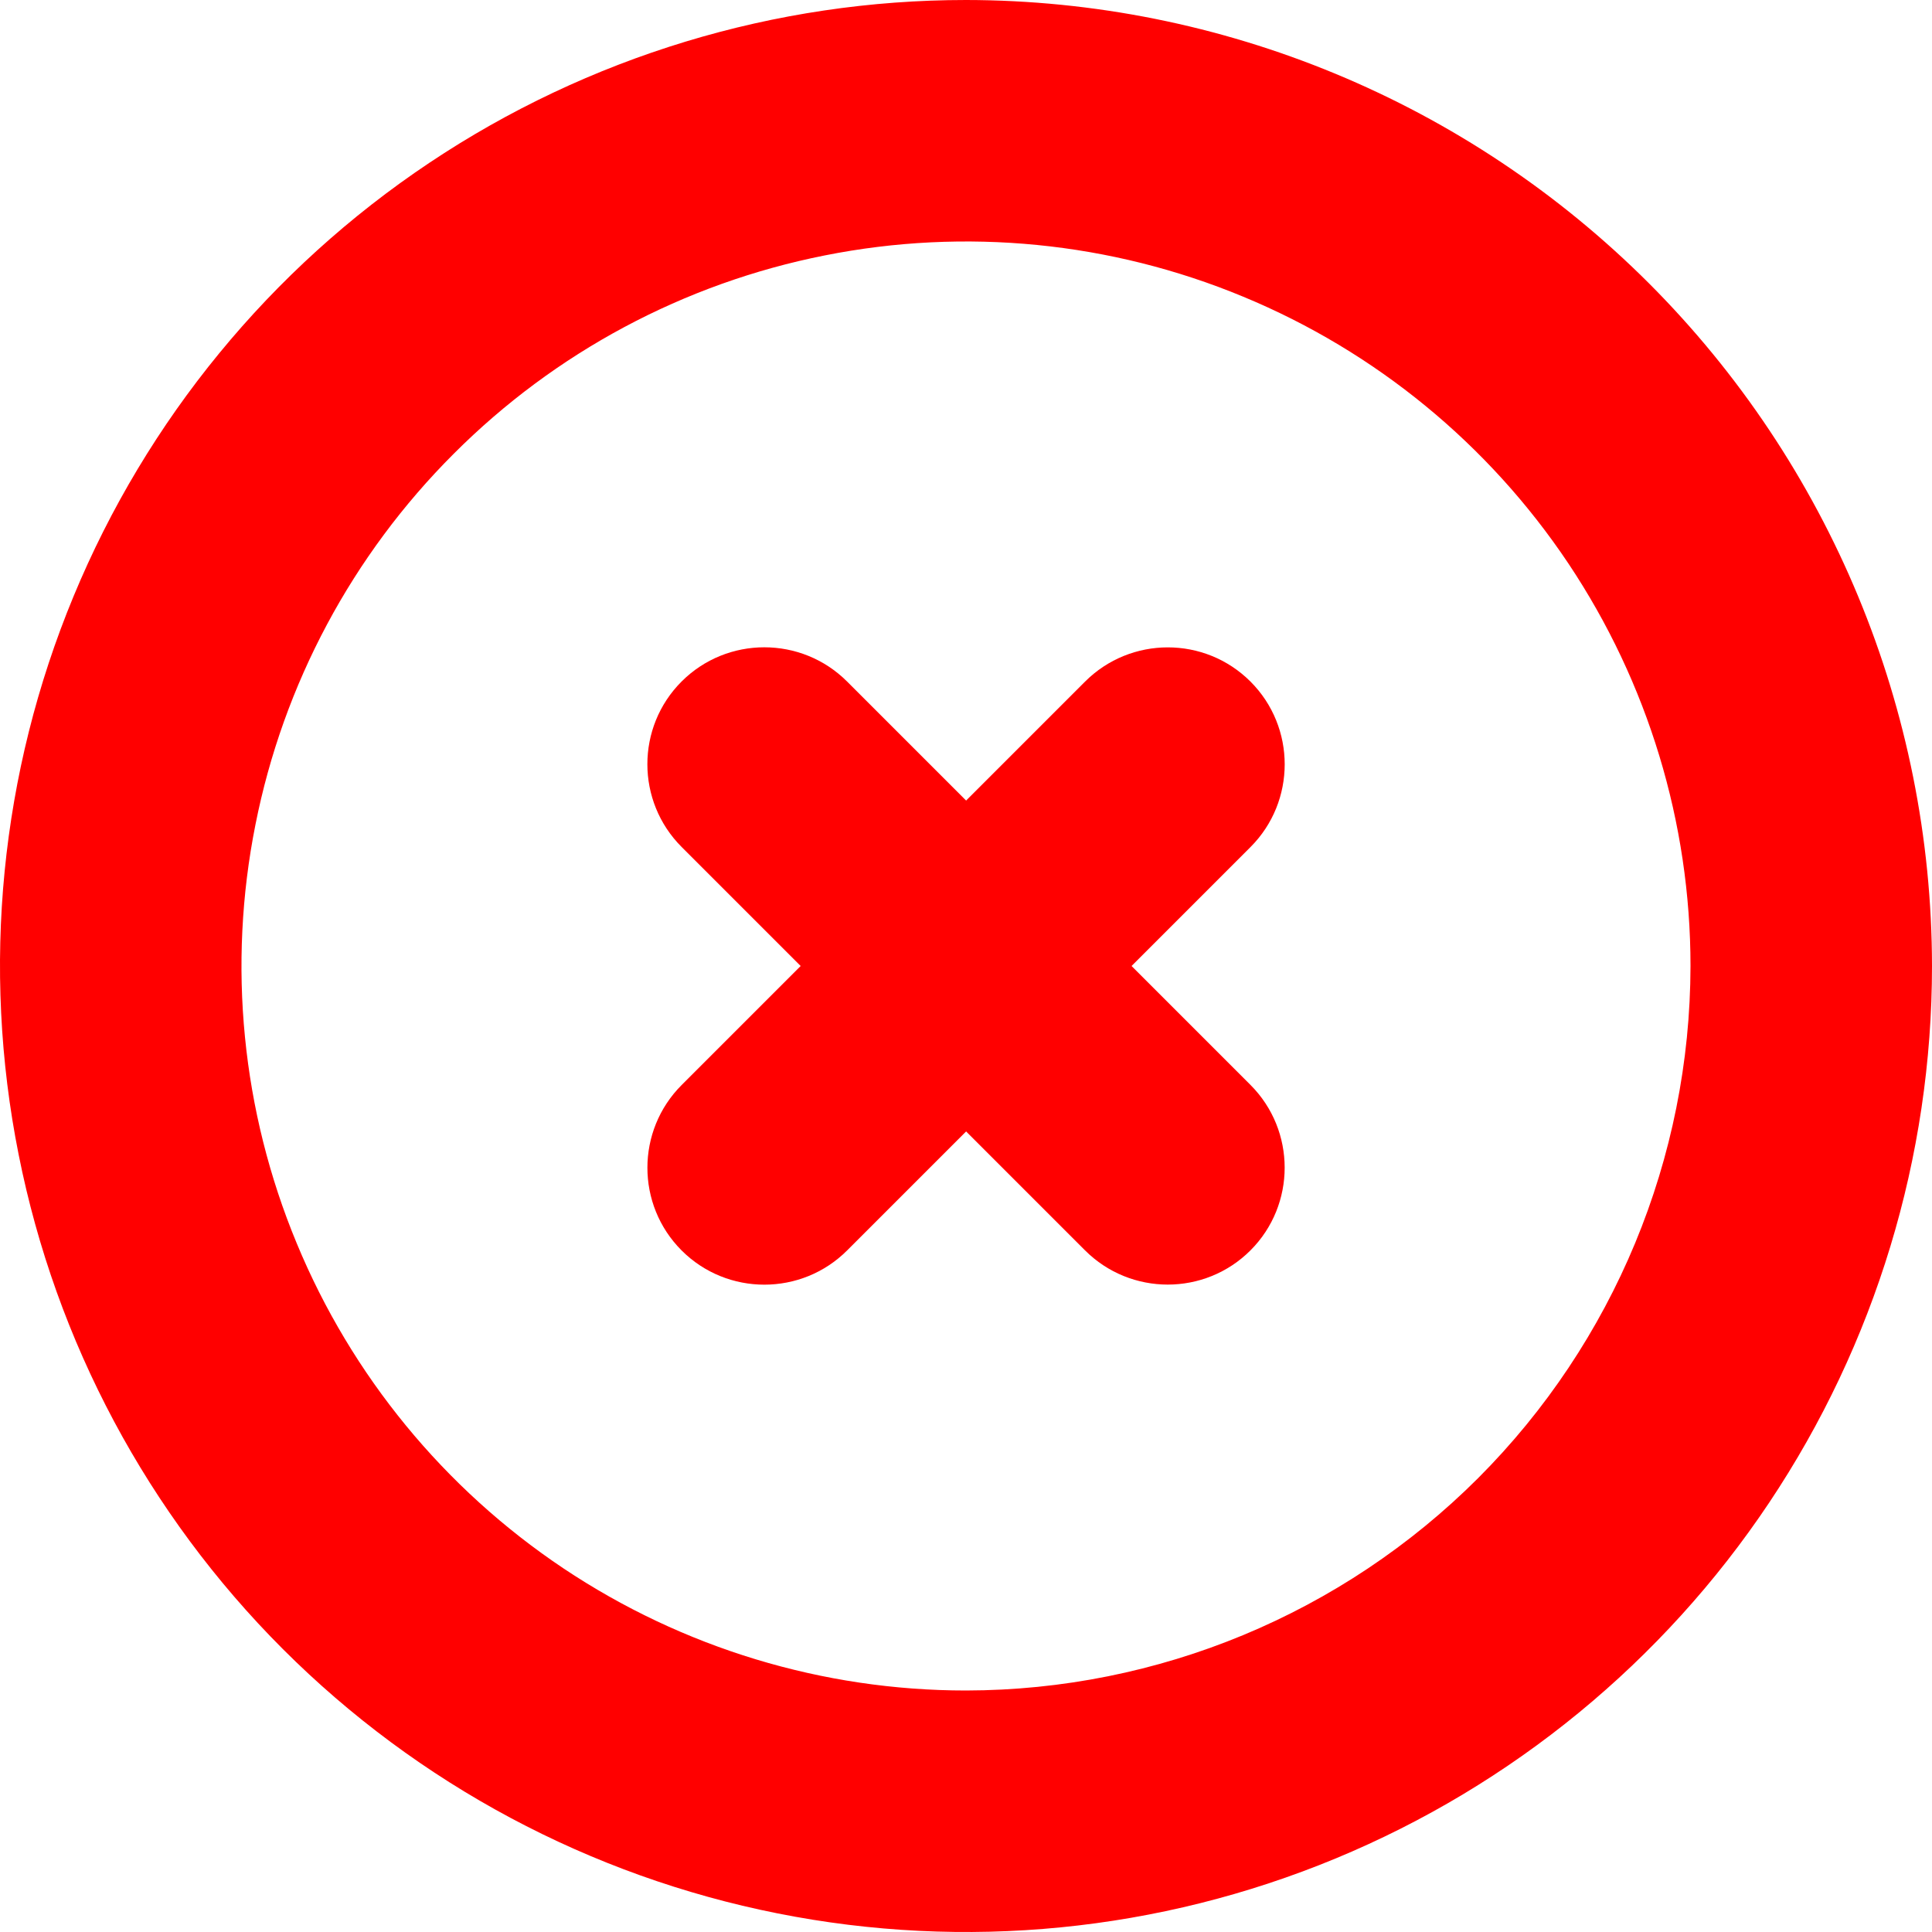 <?xml version="1.0" encoding="UTF-8"?>
        <svg width="14px" height="14px" viewBox="0 0 14 14" version="1.1" xmlns="http://www.w3.org/2000/svg">
            <g id="Components">
                <g transform="matrix(0.633,0.633,-2.28,2.28,13.039,-1.079)">
                    <path
                        d="M2.559,2.455C2.559,2.31 2.134,2.192 1.612,2.192C1.089,2.192 0.665,2.31 0.665,2.455L0.665,3.737C0.665,3.882 1.089,4 1.612,4C2.134,4 2.559,3.882 2.559,3.737L2.559,2.455Z"
                        fill="#ff0000"
                    />
                </g>
                <g transform="matrix(0.633,-0.633,2.28,2.28,-1.079,0.961)">
                    <path
                        d="M2.559,2.455C2.559,2.31 2.134,2.192 1.612,2.192C1.089,2.192 0.665,2.31 0.665,2.455L0.665,3.737C0.665,3.882 1.089,4 1.612,4C2.134,4 2.559,3.882 2.559,3.737L2.559,2.455Z"
                        fill="#ff0000"
                    />
                </g>
                <path
                    id="Shape"
                    d="M7,0C5.616,0 4.262,0.411 3.111,1.18C1.96,1.949 1.063,3.042 0.533,4.321C0.003,5.6 -0.136,7.008 0.135,8.366C0.405,9.724 1.071,10.971 2.05,11.95C3.029,12.929 4.277,13.595 5.634,13.865C6.992,14.136 8.4,13.997 9.679,13.467C10.958,12.937 12.051,12.04 12.82,10.889C13.589,9.738 14,8.384 14,7C13.998,5.144 13.26,3.365 11.948,2.052C10.635,0.74 8.856,0.002 7,0ZM7,12.25C5.962,12.25 4.947,11.942 4.083,11.365C3.22,10.788 2.547,9.968 2.15,9.009C1.752,8.05 1.648,6.994 1.851,5.976C2.053,4.957 2.553,4.022 3.288,3.288C4.022,2.553 4.957,2.053 5.976,1.851C6.994,1.648 8.05,1.752 9.009,2.15C9.968,2.547 10.788,3.22 11.365,4.083C11.942,4.947 12.25,5.962 12.25,7C12.248,8.392 11.695,9.726 10.711,10.711C9.726,11.695 8.392,12.248 7,12.25Z"
                    fill="#ff0000"
                />
            </g>
        </svg>